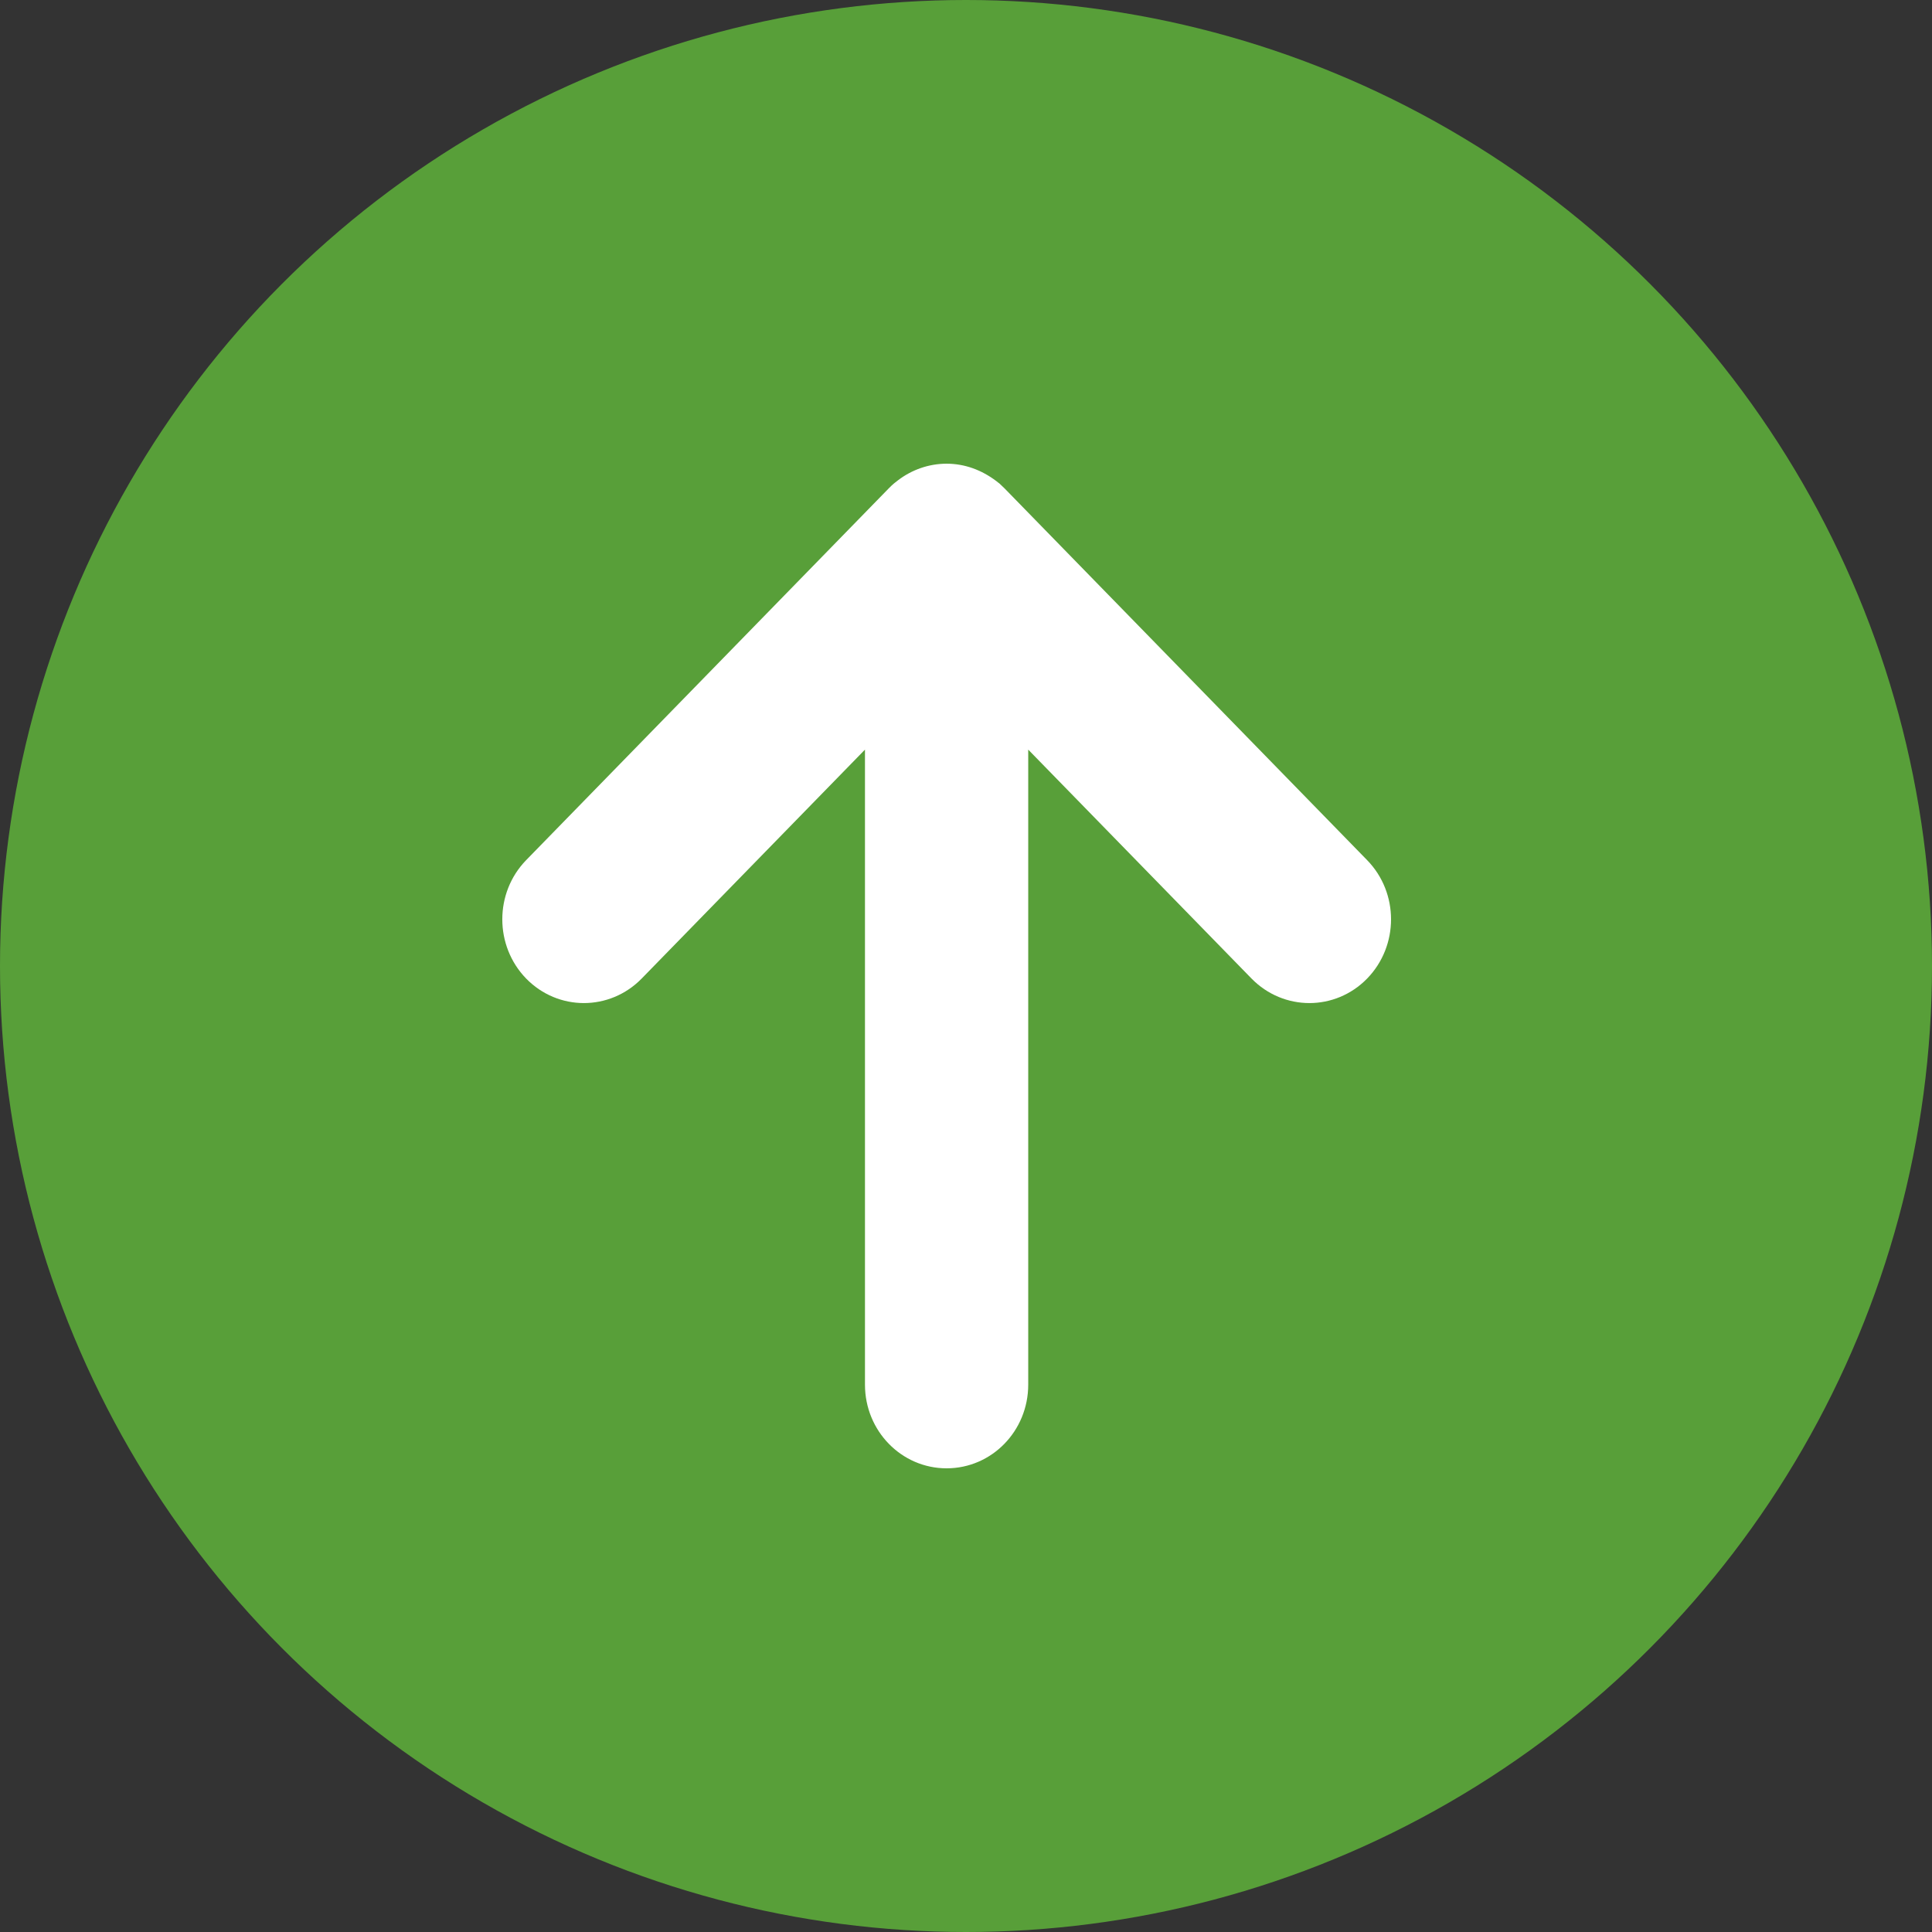<svg width="24" height="24" viewBox="0 0 24 24" fill="none" xmlns="http://www.w3.org/2000/svg">
<rect x="0" y="0" width="24" height="24" fill="#333333" stroke="none"/>
<circle cx="12" cy="12" r="12" fill="#589F39"/>
<path fill-rule="evenodd" clip-rule="evenodd" d="M12.414 6.005C12.402 5.996 12.39 5.988 12.379 5.978C12.193 5.837 11.985 5.761 11.759 5.76C11.533 5.761 11.326 5.837 11.157 5.965C11.126 5.99 11.115 5.997 11.106 6.005C11.084 6.023 11.064 6.043 11.042 6.065L6.536 10.685C6.141 11.091 6.141 11.749 6.536 12.156C6.932 12.562 7.574 12.562 7.971 12.156L10.745 9.312V17.201C10.745 17.776 11.199 18.24 11.759 18.24C12.32 18.24 12.773 17.776 12.773 17.201V9.312L15.547 12.156C15.945 12.562 16.587 12.562 16.983 12.156C17.379 11.749 17.379 11.091 16.983 10.685L12.477 6.065C12.455 6.043 12.434 6.023 12.414 6.005Z" fill="white"/>
</svg>
